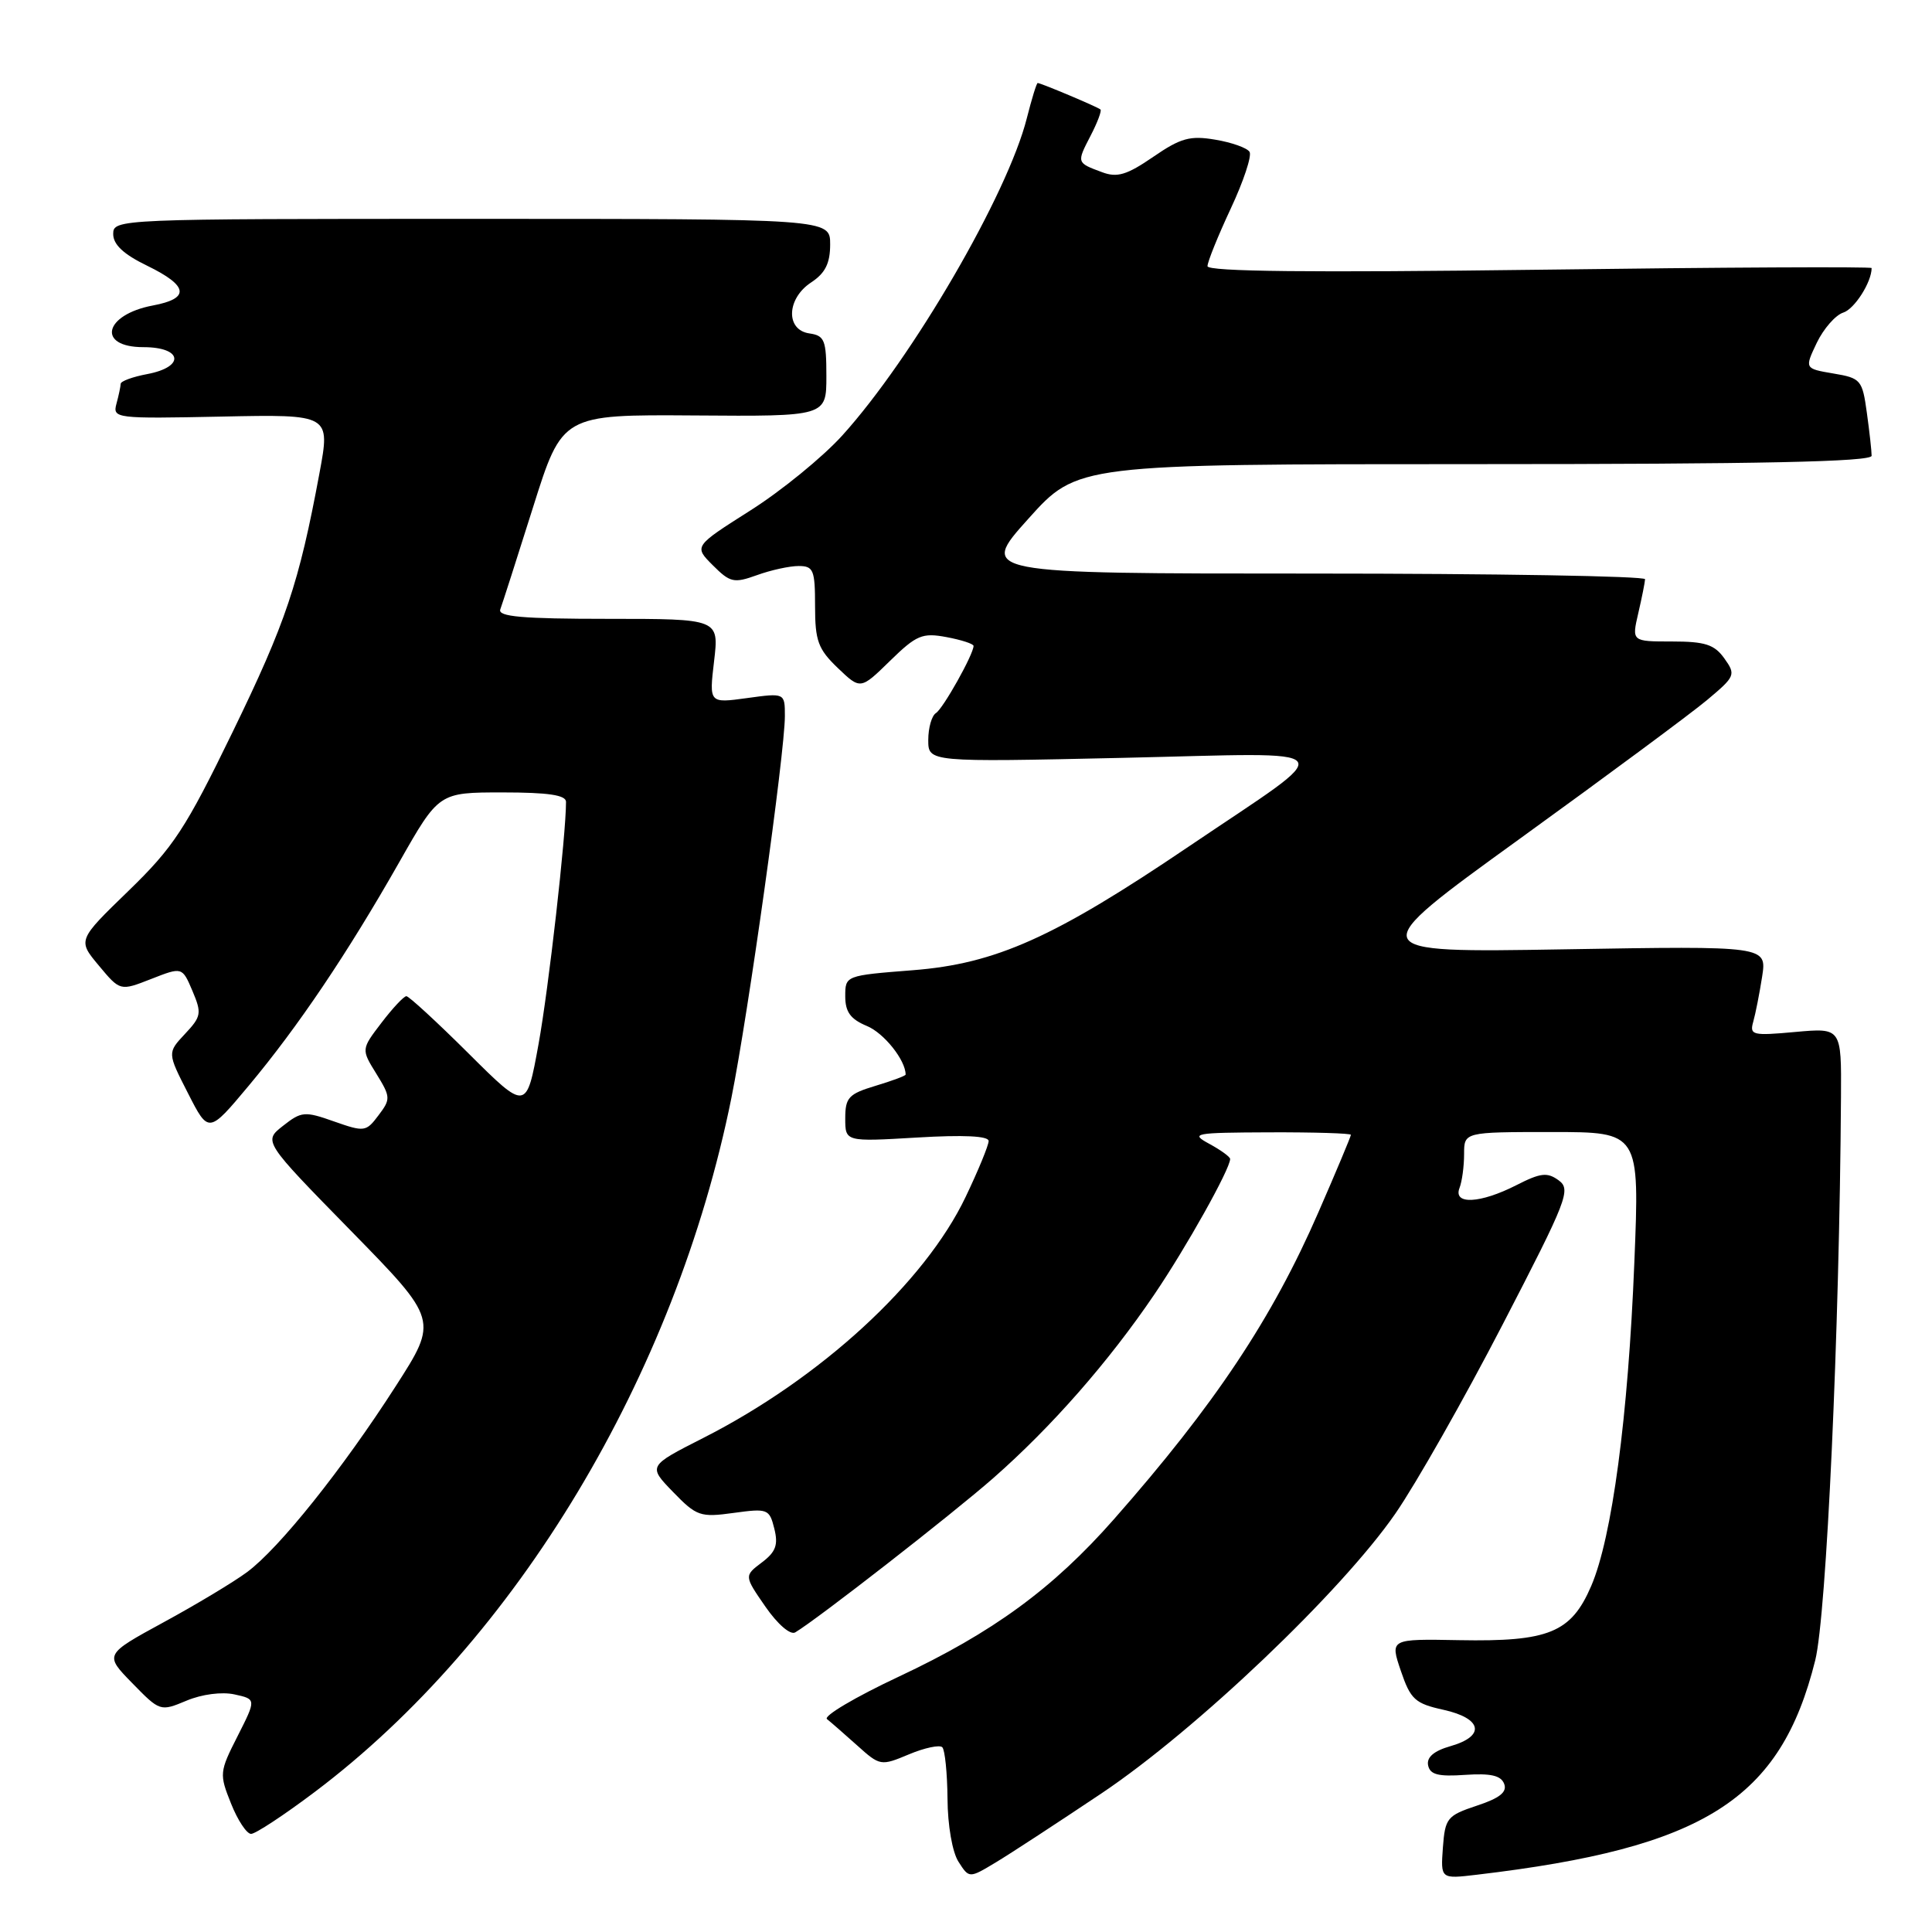 <?xml version="1.0" encoding="UTF-8" standalone="no"?>
<!DOCTYPE svg PUBLIC "-//W3C//DTD SVG 1.1//EN" "http://www.w3.org/Graphics/SVG/1.1/DTD/svg11.dtd" >
<svg xmlns="http://www.w3.org/2000/svg" xmlns:xlink="http://www.w3.org/1999/xlink" version="1.1" viewBox="0 0 256 256">
 <g >
 <path fill="currentColor"
d=" M 146.00 237.60 C 158.53 229.19 177.76 210.88 184.90 200.55 C 187.63 196.60 194.02 185.34 199.09 175.54 C 207.68 158.95 208.20 157.62 206.53 156.40 C 205.02 155.30 204.14 155.40 200.91 157.05 C 196.13 159.48 192.53 159.66 193.39 157.42 C 193.73 156.55 194.00 154.52 194.00 152.92 C 194.00 150.00 194.00 150.00 205.63 150.00 C 217.26 150.00 217.26 150.00 216.56 167.25 C 215.74 187.73 213.61 203.72 210.84 210.16 C 208.18 216.34 205.22 217.55 193.34 217.33 C 184.18 217.16 184.18 217.16 185.62 221.40 C 186.91 225.19 187.50 225.73 191.28 226.56 C 196.41 227.70 196.86 230.04 192.21 231.37 C 190.00 232.00 189.02 232.84 189.23 233.91 C 189.48 235.15 190.58 235.43 194.14 235.18 C 197.52 234.95 198.89 235.26 199.31 236.37 C 199.73 237.45 198.73 238.26 195.69 239.26 C 191.75 240.57 191.48 240.91 191.19 244.82 C 190.89 248.98 190.89 248.98 195.69 248.41 C 225.86 244.85 235.93 238.46 240.53 219.99 C 242.02 213.96 243.74 176.56 243.94 145.34 C 244.00 136.19 244.00 136.19 237.89 136.74 C 232.22 137.26 231.81 137.16 232.31 135.40 C 232.61 134.35 233.14 131.66 233.49 129.42 C 234.12 125.34 234.12 125.34 207.31 125.79 C 180.50 126.24 180.50 126.24 201.38 111.14 C 212.87 102.83 224.03 94.57 226.18 92.77 C 229.94 89.62 230.03 89.41 228.49 87.25 C 227.17 85.40 225.94 85.00 221.55 85.00 C 216.21 85.00 216.21 85.00 217.08 81.25 C 217.56 79.19 217.96 77.16 217.98 76.75 C 217.99 76.34 198.14 76.00 173.87 76.00 C 129.74 76.00 129.74 76.00 136.25 68.75 C 142.76 61.50 142.76 61.50 195.38 61.50 C 233.28 61.50 248.00 61.19 248.00 60.39 C 248.00 59.78 247.72 57.22 247.37 54.71 C 246.77 50.34 246.58 50.10 242.93 49.49 C 239.11 48.84 239.11 48.84 240.73 45.43 C 241.63 43.56 243.21 41.75 244.24 41.42 C 245.73 40.95 248.00 37.39 248.00 35.52 C 248.00 35.32 228.20 35.42 204.00 35.74 C 173.73 36.13 160.00 35.99 160.00 35.27 C 160.00 34.69 161.39 31.26 163.08 27.64 C 164.77 24.03 165.90 20.64 165.57 20.12 C 165.25 19.60 163.21 18.87 161.04 18.51 C 157.69 17.94 156.45 18.28 152.80 20.79 C 149.32 23.18 148.03 23.57 146.04 22.82 C 142.64 21.56 142.65 21.58 144.50 18.00 C 145.41 16.25 146.00 14.68 145.82 14.51 C 145.47 14.18 137.92 11.00 137.50 11.00 C 137.35 11.00 136.71 13.10 136.06 15.66 C 133.53 25.72 120.89 47.45 111.60 57.71 C 109.01 60.57 103.52 65.05 99.41 67.65 C 91.94 72.39 91.94 72.39 94.45 74.90 C 96.75 77.20 97.24 77.31 100.30 76.21 C 102.14 75.54 104.62 75.00 105.82 75.00 C 107.79 75.00 108.00 75.52 108.00 80.31 C 108.00 84.91 108.40 86.01 111.01 88.51 C 114.02 91.39 114.02 91.39 117.93 87.57 C 121.44 84.14 122.21 83.82 125.42 84.42 C 127.39 84.79 129.00 85.31 129.00 85.59 C 129.00 86.69 124.96 93.91 124.01 94.49 C 123.46 94.84 123.00 96.44 123.00 98.05 C 123.00 100.99 123.00 100.99 148.75 100.42 C 178.67 99.75 177.74 98.50 157.50 112.18 C 139.67 124.24 131.95 127.70 120.95 128.56 C 112.02 129.26 112.00 129.27 112.00 132.01 C 112.00 134.09 112.69 135.04 114.87 135.95 C 117.13 136.88 120.00 140.48 120.00 142.39 C 120.00 142.55 118.20 143.22 116.00 143.88 C 112.45 144.95 112.00 145.43 112.00 148.19 C 112.00 151.29 112.00 151.29 121.50 150.73 C 127.70 150.36 131.00 150.52 131.00 151.19 C 131.00 151.75 129.63 155.09 127.95 158.60 C 122.53 169.96 108.71 182.66 93.16 190.55 C 85.86 194.26 85.86 194.26 89.18 197.69 C 92.30 200.91 92.79 201.08 97.21 200.47 C 101.72 199.85 101.95 199.94 102.60 202.55 C 103.14 204.71 102.80 205.64 100.94 207.04 C 98.60 208.81 98.60 208.81 101.42 212.89 C 103.05 215.24 104.73 216.68 105.37 216.30 C 108.27 214.58 126.15 200.65 131.61 195.86 C 139.35 189.06 146.91 180.44 152.97 171.50 C 157.21 165.25 163.00 154.89 163.00 153.57 C 163.00 153.29 161.76 152.39 160.25 151.57 C 157.67 150.17 158.15 150.08 168.25 150.04 C 174.16 150.02 179.00 150.17 179.00 150.37 C 179.00 150.58 177.07 155.19 174.70 160.62 C 168.57 174.71 160.96 186.14 147.59 201.32 C 139.50 210.51 131.55 216.32 119.08 222.17 C 113.35 224.86 109.07 227.39 109.58 227.79 C 110.09 228.19 111.88 229.76 113.58 231.28 C 116.60 234.00 116.72 234.02 120.44 232.46 C 122.51 231.59 124.51 231.17 124.86 231.52 C 125.21 231.88 125.52 234.94 125.55 238.33 C 125.57 241.87 126.19 245.44 127.01 246.70 C 128.42 248.90 128.42 248.90 131.96 246.77 C 133.91 245.60 140.22 241.47 146.00 237.60 Z  M 41.71 237.44 C 68.42 217.33 89.49 182.25 96.91 145.50 C 99.13 134.47 104.00 99.74 104.00 94.89 C 104.00 91.81 104.00 91.81 98.98 92.50 C 93.96 93.19 93.96 93.19 94.62 87.60 C 95.28 82.00 95.28 82.00 80.55 82.00 C 69.20 82.00 65.94 81.71 66.29 80.75 C 66.55 80.06 68.50 73.97 70.63 67.22 C 74.50 54.93 74.50 54.93 92.00 55.05 C 109.50 55.18 109.50 55.18 109.50 49.84 C 109.50 45.06 109.26 44.47 107.25 44.18 C 104.07 43.73 104.22 39.55 107.50 37.41 C 109.35 36.19 110.00 34.89 110.00 32.38 C 110.00 29.00 110.00 29.00 62.50 29.00 C 15.56 29.00 15.00 29.02 15.00 31.01 C 15.00 32.41 16.38 33.70 19.50 35.21 C 24.98 37.88 25.22 39.55 20.25 40.48 C 13.77 41.70 12.79 46.00 19.00 46.00 C 24.19 46.00 24.55 48.62 19.50 49.57 C 17.58 49.93 15.99 50.51 15.99 50.86 C 15.98 51.21 15.73 52.40 15.43 53.50 C 14.91 55.44 15.31 55.49 29.34 55.20 C 43.78 54.90 43.78 54.90 42.33 62.70 C 39.61 77.34 37.87 82.50 30.82 97.00 C 24.59 109.82 22.99 112.26 17.03 118.04 C 10.28 124.58 10.28 124.58 13.10 127.95 C 15.92 131.33 15.92 131.33 20.03 129.72 C 24.14 128.11 24.14 128.11 25.50 131.30 C 26.75 134.26 26.68 134.69 24.51 137.00 C 22.17 139.50 22.17 139.50 24.91 144.86 C 27.64 150.22 27.64 150.22 32.96 143.86 C 39.51 136.02 46.01 126.37 52.90 114.25 C 58.15 105.00 58.15 105.00 66.58 105.00 C 72.65 105.00 75.00 105.35 75.00 106.25 C 75.00 110.68 72.70 130.96 71.36 138.35 C 69.75 147.21 69.75 147.21 62.10 139.60 C 57.90 135.42 54.18 132.00 53.85 132.00 C 53.51 132.00 52.03 133.58 50.55 135.52 C 47.86 139.04 47.86 139.04 49.87 142.28 C 51.77 145.36 51.78 145.64 50.15 147.79 C 48.51 149.98 48.28 150.01 44.27 148.60 C 40.37 147.22 39.94 147.26 37.50 149.18 C 34.89 151.23 34.89 151.23 46.48 163.07 C 58.07 174.91 58.07 174.91 52.42 183.70 C 45.35 194.71 36.98 205.17 32.74 208.31 C 30.96 209.63 25.97 212.63 21.66 214.97 C 13.83 219.24 13.83 219.24 17.52 223.02 C 21.19 226.78 21.24 226.80 24.71 225.35 C 26.75 224.49 29.40 224.15 31.08 224.52 C 33.96 225.15 33.96 225.15 31.48 230.05 C 29.07 234.79 29.05 235.07 30.61 238.97 C 31.49 241.19 32.69 243.00 33.27 243.00 C 33.85 243.00 37.65 240.50 41.71 237.44 Z "/>
</g>
</svg>